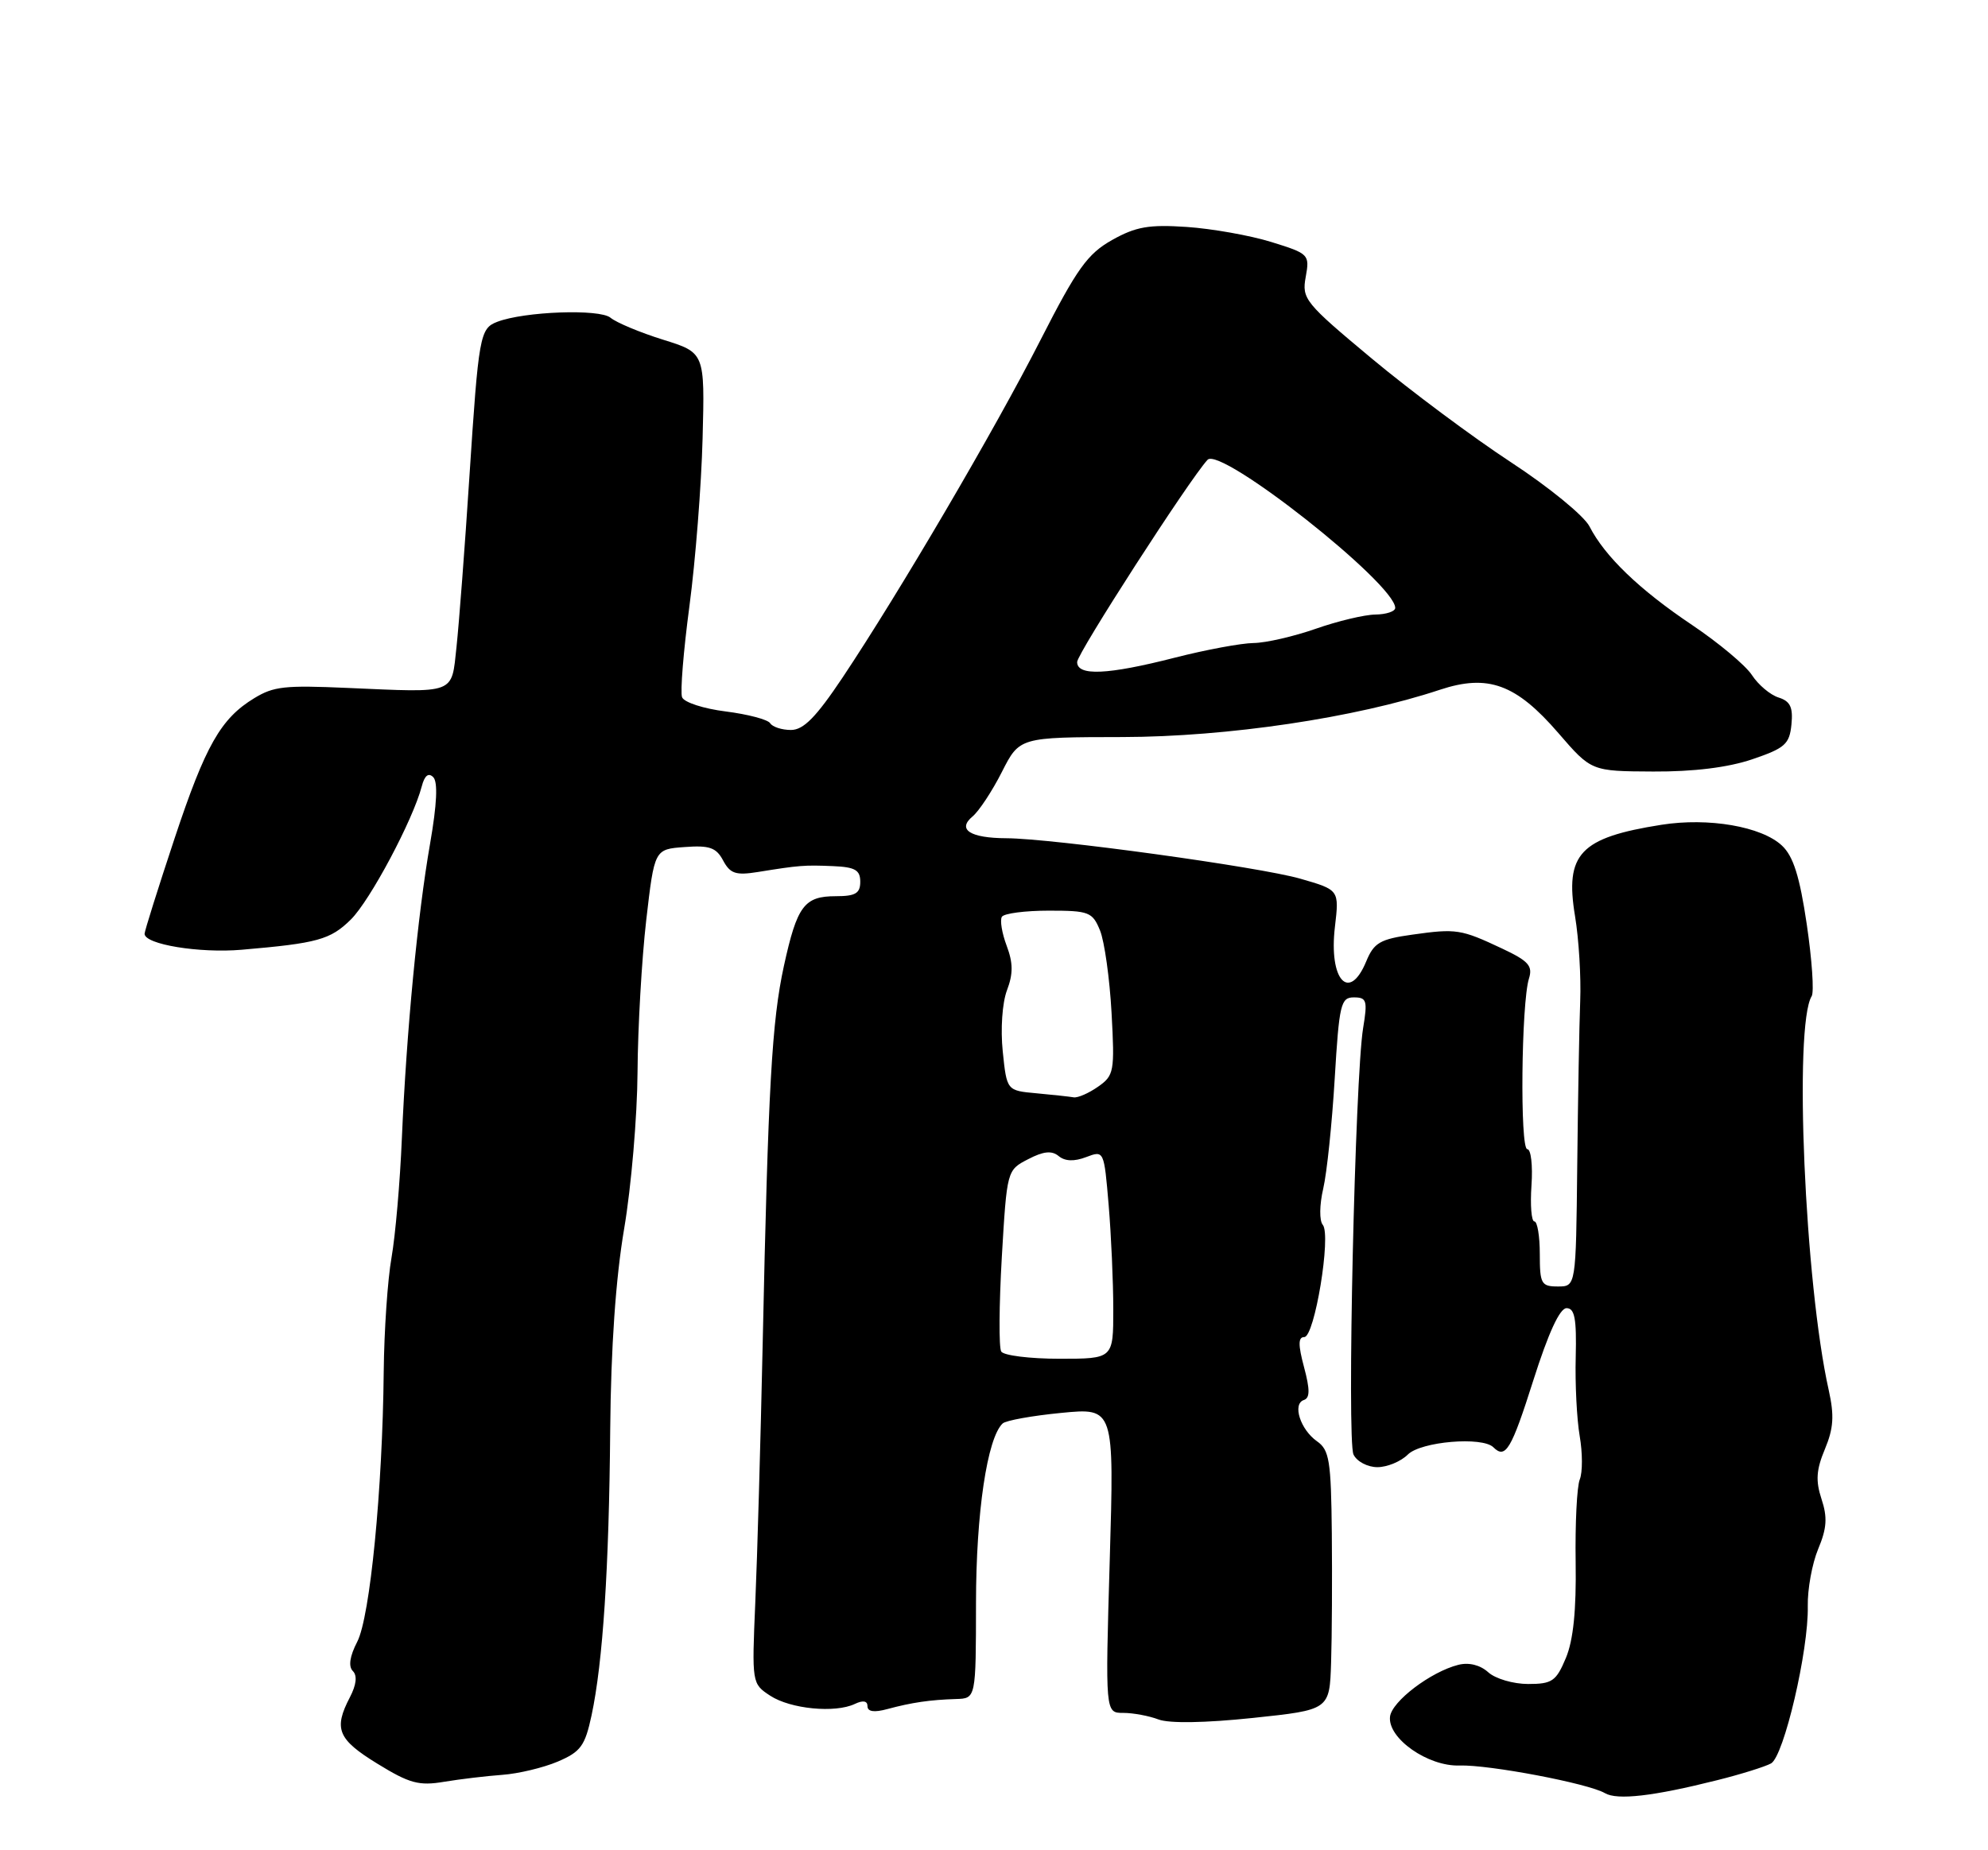 <?xml version="1.0" encoding="UTF-8" standalone="no"?>
<!DOCTYPE svg PUBLIC "-//W3C//DTD SVG 1.1//EN" "http://www.w3.org/Graphics/SVG/1.1/DTD/svg11.dtd" >
<svg xmlns="http://www.w3.org/2000/svg" xmlns:xlink="http://www.w3.org/1999/xlink" version="1.1" viewBox="0 0 275 256">
 <g >
 <path fill="currentColor"
d=" M 237.50 246.32 C 240.80 245.50 244.17 244.44 244.99 243.99 C 246.77 242.99 250.20 228.31 250.07 222.24 C 250.02 219.90 250.67 216.34 251.51 214.32 C 252.71 211.46 252.81 209.94 251.97 207.41 C 251.14 204.88 251.24 203.37 252.44 200.50 C 253.64 197.62 253.75 195.87 252.97 192.35 C 249.66 177.60 248.11 141.86 250.61 137.83 C 250.96 137.26 250.65 132.78 249.93 127.89 C 248.95 121.26 248.07 118.47 246.50 117.00 C 243.68 114.35 236.34 113.09 229.82 114.12 C 218.55 115.90 216.44 118.14 217.88 126.79 C 218.40 129.93 218.72 135.20 218.59 138.50 C 218.46 141.80 218.28 152.04 218.18 161.25 C 218.00 178.00 218.00 178.00 215.50 178.00 C 213.20 178.00 213.00 177.63 213.00 173.50 C 213.00 171.03 212.66 169.00 212.25 169.00 C 211.84 169.00 211.66 166.75 211.85 164.00 C 212.04 161.25 211.78 159.00 211.27 159.00 C 210.24 159.00 210.44 138.78 211.50 135.40 C 212.05 133.64 211.44 132.96 207.78 131.24 C 202.09 128.56 201.45 128.46 195.36 129.32 C 190.91 129.94 190.06 130.43 188.99 133.02 C 186.63 138.73 183.79 135.60 184.66 128.24 C 185.26 123.13 185.26 123.13 179.88 121.58 C 174.23 119.95 145.59 116.01 139.21 115.98 C 134.21 115.96 132.36 114.78 134.53 112.97 C 135.42 112.23 137.25 109.46 138.59 106.81 C 141.03 102.00 141.03 102.00 155.27 101.98 C 169.80 101.95 187.50 99.32 199.17 95.44 C 205.84 93.23 209.71 94.64 215.58 101.44 C 220.13 106.71 220.13 106.71 228.70 106.75 C 234.28 106.78 239.04 106.19 242.38 105.06 C 246.91 103.52 247.54 102.97 247.81 100.25 C 248.05 97.86 247.65 97.02 246.03 96.51 C 244.88 96.15 243.22 94.75 242.34 93.40 C 241.46 92.05 237.73 88.94 234.06 86.47 C 226.78 81.59 222.00 76.99 219.87 72.83 C 219.11 71.36 214.24 67.38 209.00 63.95 C 203.78 60.53 195.12 54.08 189.77 49.62 C 180.51 41.90 180.06 41.35 180.62 38.32 C 181.18 35.21 181.08 35.10 175.85 33.48 C 172.91 32.57 167.65 31.64 164.16 31.40 C 158.93 31.05 157.13 31.36 153.83 33.21 C 150.43 35.13 148.98 37.15 143.94 47.03 C 137.60 59.48 124.39 82.00 116.55 93.75 C 112.88 99.24 111.15 101.00 109.41 101.00 C 108.15 101.00 106.86 100.58 106.54 100.07 C 106.23 99.56 103.46 98.83 100.40 98.44 C 97.34 98.06 94.62 97.18 94.35 96.47 C 94.08 95.77 94.54 90.09 95.37 83.85 C 96.20 77.61 97.02 67.17 97.19 60.65 C 97.50 48.80 97.50 48.80 91.72 47.00 C 88.55 46.01 85.27 44.64 84.45 43.96 C 82.95 42.71 72.52 43.09 68.78 44.53 C 66.38 45.45 66.21 46.42 64.93 66.00 C 64.31 75.62 63.50 86.20 63.15 89.50 C 62.43 96.14 63.21 95.84 48.00 95.18 C 39.37 94.80 37.86 94.97 35.19 96.59 C 30.54 99.41 28.43 103.13 24.15 116.00 C 21.87 122.88 20.00 128.82 20.00 129.20 C 20.00 130.67 27.58 131.91 33.42 131.41 C 43.93 130.51 45.70 130.02 48.53 127.23 C 51.20 124.59 57.12 113.46 58.34 108.81 C 58.73 107.30 59.27 106.87 59.93 107.53 C 60.59 108.19 60.44 111.28 59.50 116.69 C 57.77 126.59 56.23 142.69 55.59 157.50 C 55.34 163.55 54.69 170.97 54.16 174.00 C 53.62 177.03 53.14 184.11 53.08 189.75 C 52.92 206.09 51.19 223.73 49.42 227.15 C 48.38 229.16 48.17 230.57 48.81 231.21 C 49.44 231.84 49.30 233.11 48.40 234.84 C 46.12 239.21 46.72 240.66 52.19 244.02 C 56.64 246.76 57.95 247.12 61.44 246.53 C 63.67 246.16 67.30 245.73 69.50 245.57 C 71.70 245.41 75.14 244.59 77.15 243.74 C 80.33 242.38 80.92 241.58 81.83 237.34 C 83.40 229.99 84.25 216.96 84.41 197.81 C 84.51 186.43 85.17 176.90 86.34 170.00 C 87.32 164.22 88.15 154.48 88.19 148.34 C 88.23 142.20 88.77 132.75 89.39 127.34 C 90.53 117.50 90.53 117.50 94.70 117.20 C 98.14 116.94 99.08 117.27 100.03 119.06 C 101.01 120.89 101.79 121.14 104.85 120.65 C 110.55 119.73 111.26 119.67 115.25 119.84 C 118.28 119.97 119.00 120.38 119.00 122.00 C 119.00 123.61 118.33 124.00 115.62 124.00 C 111.25 124.00 110.26 125.33 108.44 133.64 C 106.77 141.30 106.26 150.31 105.50 186.00 C 105.21 199.47 104.75 215.55 104.48 221.72 C 104.00 232.89 104.01 232.96 106.54 234.62 C 109.35 236.46 115.52 237.06 118.25 235.76 C 119.38 235.22 120.00 235.33 120.00 236.07 C 120.00 236.83 120.92 236.97 122.75 236.47 C 126.12 235.56 128.65 235.19 132.25 235.08 C 135.00 235.00 135.00 235.00 135.01 221.75 C 135.02 209.32 136.56 198.95 138.70 196.95 C 139.14 196.54 142.79 195.88 146.81 195.49 C 154.13 194.78 154.13 194.78 153.51 215.89 C 152.89 237.00 152.89 237.00 155.38 237.00 C 156.75 237.00 158.95 237.41 160.26 237.91 C 161.74 238.47 166.71 238.39 173.29 237.70 C 183.92 236.58 183.92 236.58 184.13 230.04 C 184.25 226.44 184.29 218.39 184.23 212.14 C 184.13 202.11 183.89 200.61 182.18 199.42 C 179.88 197.80 178.74 194.25 180.36 193.71 C 181.21 193.43 181.22 192.27 180.39 189.17 C 179.56 186.07 179.57 185.00 180.42 185.00 C 181.85 185.00 184.17 170.91 182.98 169.47 C 182.49 168.89 182.52 166.70 183.04 164.47 C 183.55 162.28 184.26 155.44 184.63 149.25 C 185.25 138.93 185.47 138.00 187.28 138.00 C 189.06 138.00 189.19 138.44 188.56 142.25 C 187.44 149.06 186.30 199.33 187.23 201.25 C 187.69 202.22 189.18 203.00 190.54 203.00 C 191.89 203.00 193.79 202.21 194.75 201.25 C 196.56 199.45 205.05 198.73 206.58 200.25 C 208.26 201.92 209.06 200.58 212.10 191.00 C 214.18 184.45 215.76 181.00 216.70 181.00 C 217.83 181.00 218.10 182.47 217.97 187.75 C 217.87 191.46 218.12 196.39 218.52 198.70 C 218.92 201.01 218.93 203.71 218.53 204.70 C 218.13 205.69 217.88 210.84 217.96 216.15 C 218.06 222.78 217.64 226.93 216.61 229.40 C 215.26 232.62 214.71 233.00 211.38 233.00 C 209.33 233.00 206.85 232.27 205.87 231.38 C 204.75 230.37 203.20 229.98 201.73 230.35 C 197.92 231.31 192.52 235.41 192.28 237.53 C 191.95 240.52 197.52 244.43 201.90 244.28 C 205.98 244.15 219.72 246.76 222.00 248.10 C 223.70 249.11 228.72 248.53 237.50 246.32 Z  M 138.50 187.00 C 138.16 186.45 138.20 180.58 138.58 173.95 C 139.29 161.92 139.29 161.90 142.22 160.39 C 144.35 159.28 145.50 159.17 146.45 159.96 C 147.32 160.68 148.59 160.73 150.24 160.10 C 152.72 159.16 152.72 159.17 153.36 166.73 C 153.71 170.89 154.00 177.38 154.00 181.15 C 154.00 188.00 154.00 188.00 146.56 188.00 C 142.47 188.00 138.84 187.55 138.50 187.00 Z  M 143.38 151.27 C 139.27 150.90 139.27 150.90 138.71 145.48 C 138.39 142.39 138.64 138.76 139.29 137.03 C 140.16 134.74 140.15 133.24 139.25 130.85 C 138.60 129.12 138.30 127.32 138.59 126.85 C 138.88 126.38 141.80 126.00 145.08 126.00 C 150.65 126.00 151.12 126.18 152.17 128.75 C 152.78 130.26 153.50 135.38 153.76 140.11 C 154.21 148.27 154.11 148.81 151.89 150.36 C 150.61 151.26 149.09 151.92 148.53 151.83 C 147.96 151.73 145.65 151.48 143.38 151.27 Z  M 149.00 91.60 C 149.00 90.42 164.54 66.32 167.04 63.62 C 168.83 61.70 193.00 80.77 193.00 84.11 C 193.00 84.60 191.76 85.01 190.25 85.03 C 188.74 85.05 185.03 85.94 182.00 87.00 C 178.97 88.06 175.11 88.95 173.41 88.97 C 171.71 88.99 166.80 89.90 162.50 91.00 C 153.20 93.38 149.00 93.56 149.00 91.60 Z "/>
</g>
</svg>